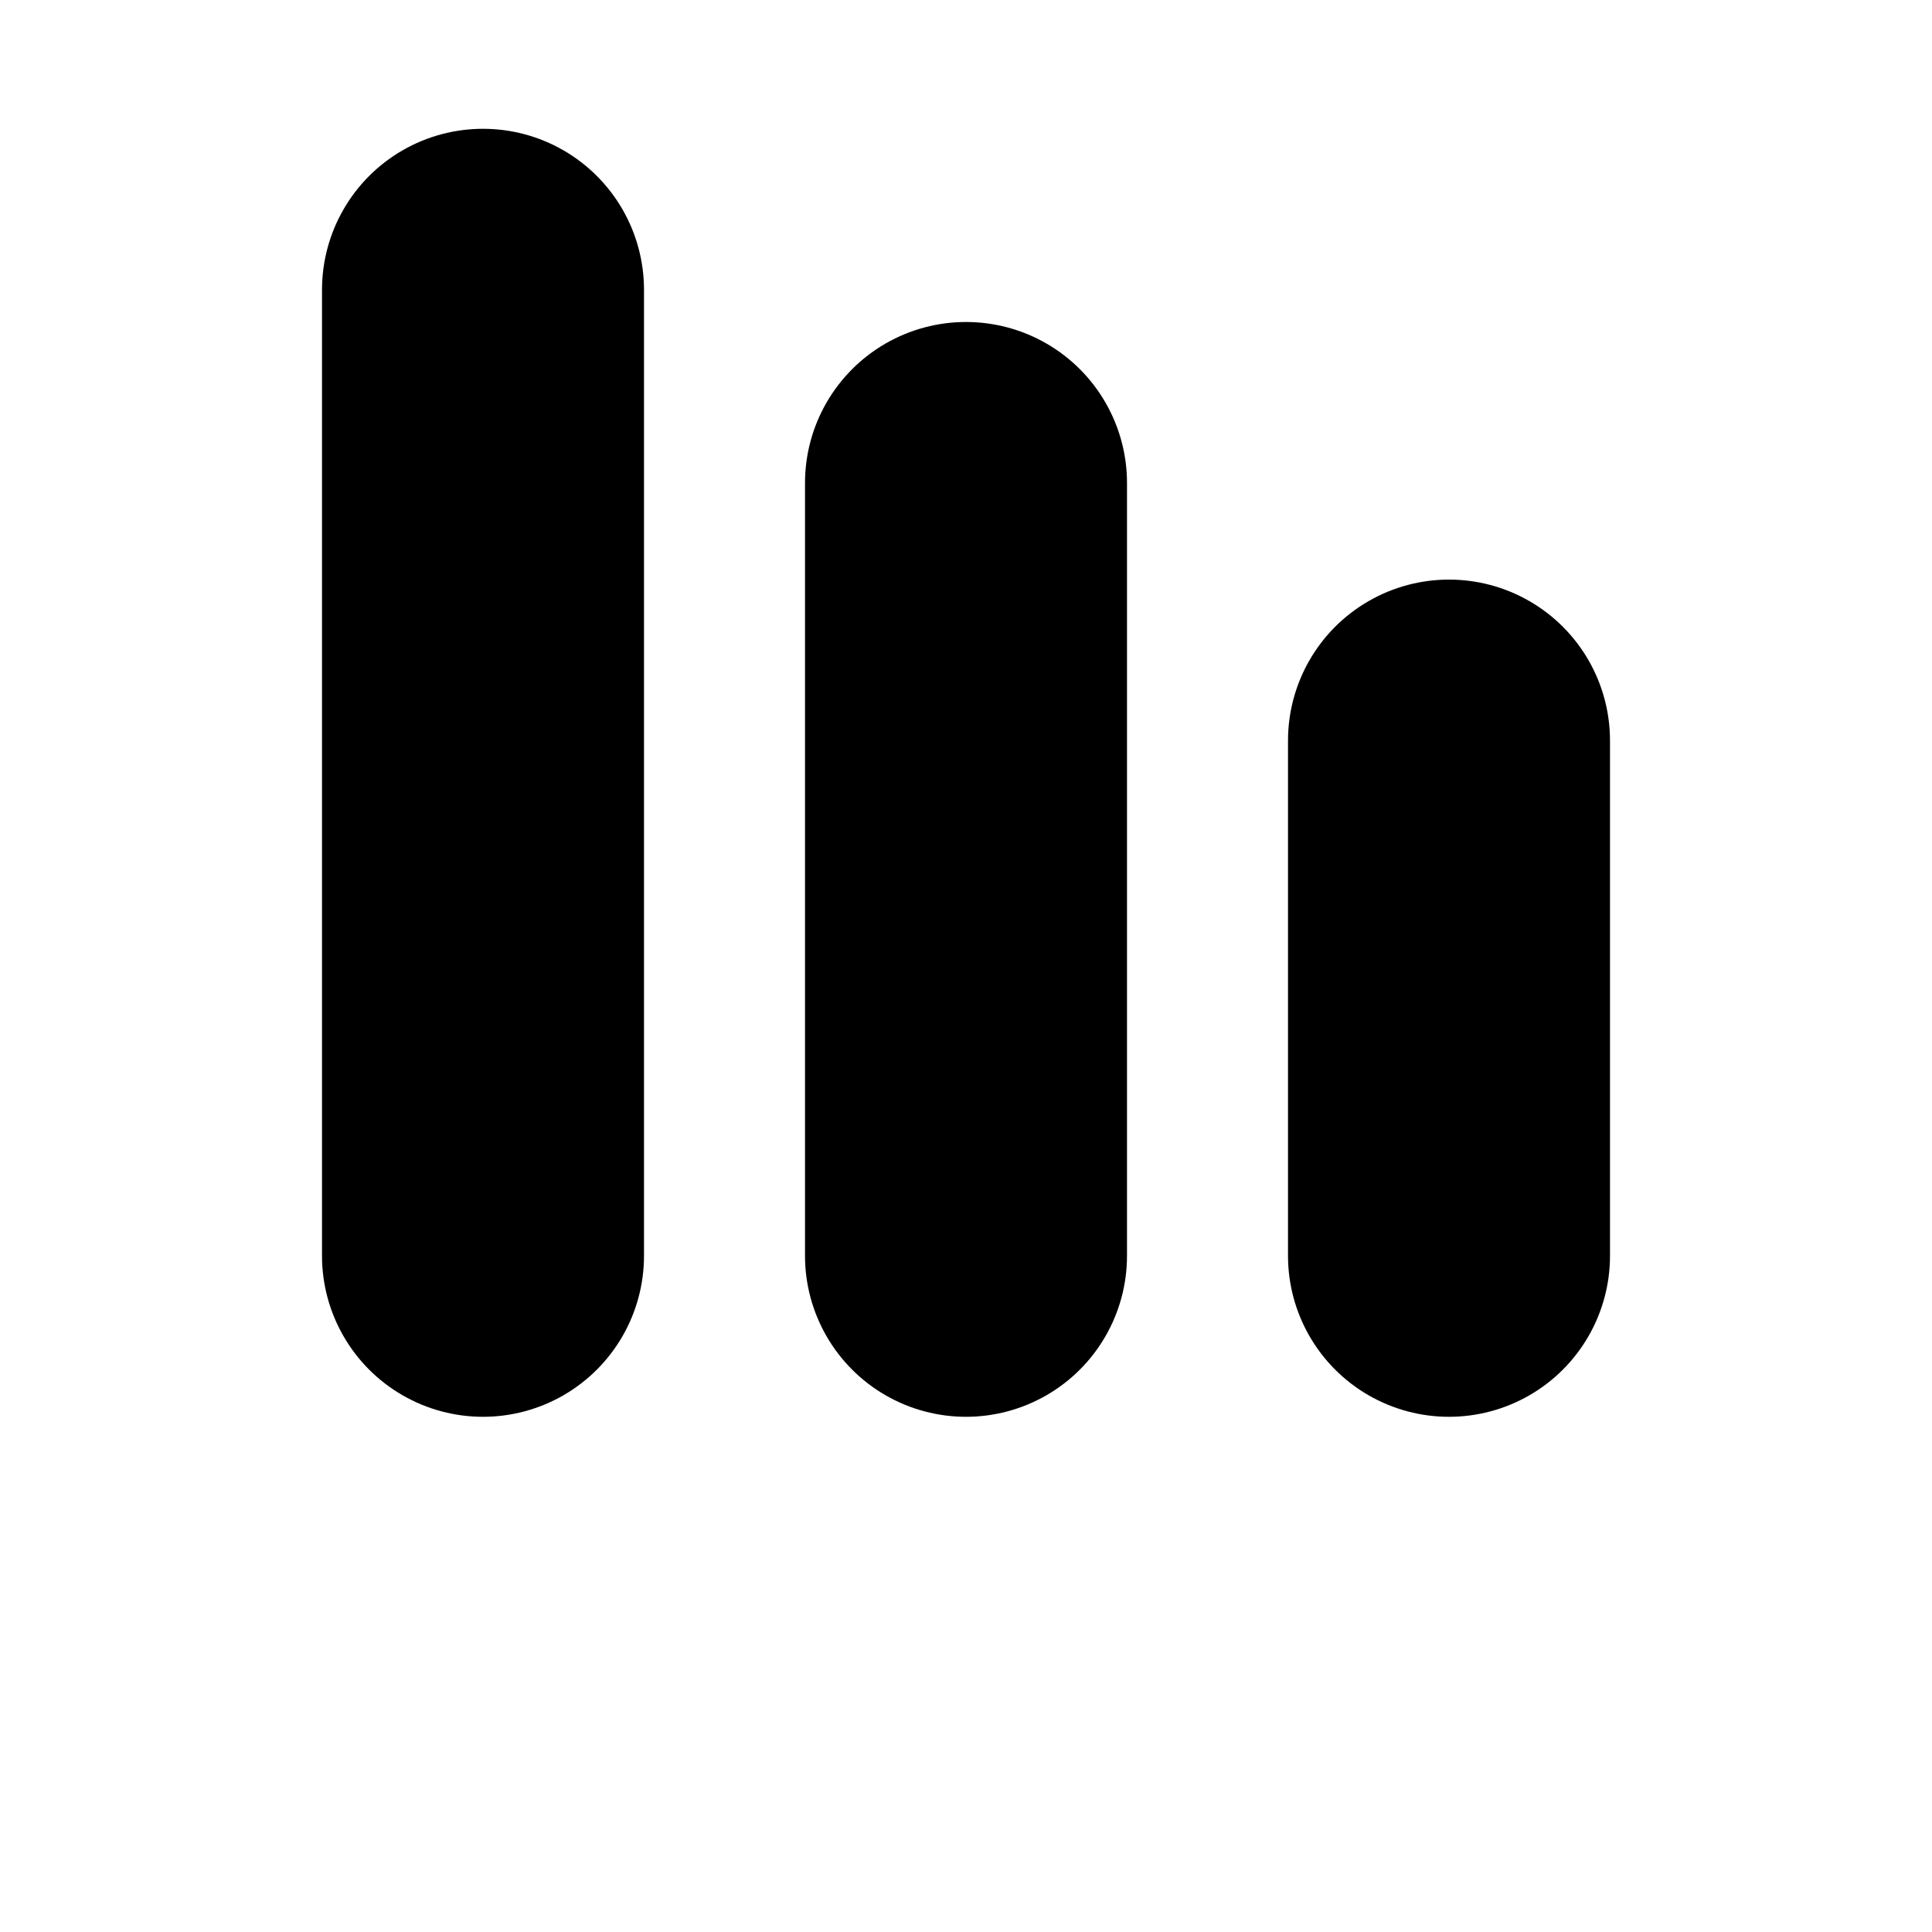 <?xml version="1.0" encoding="UTF-8"?>
<svg width="700pt" height="700pt" version="1.1" viewBox="0 0 700 700" xmlns="http://www.w3.org/2000/svg">
 <g>
  <path d="m116.67 455c0 20.84 11.117 40.098 29.164 50.52 18.051 10.418 40.285 10.418 58.336 0 18.047-10.422 29.164-29.68 29.164-50.52v-350c0-20.84-11.117-40.098-29.164-50.52-18.051-10.418-40.285-10.418-58.336 0-18.047 10.422-29.164 29.68-29.164 50.52z"/>
  <path d="m291.67 175v280c0 20.84 11.117 40.098 29.164 50.52 18.051 10.418 40.285 10.418 58.336 0 18.047-10.422 29.164-29.68 29.164-50.52v-280c0-20.84-11.117-40.098-29.164-50.52-18.051-10.418-40.285-10.418-58.336 0-18.047 10.422-29.164 29.68-29.164 50.52z"/>
  <path d="m466.67 268.33v186.67c0 20.84 11.117 40.098 29.164 50.52 18.051 10.418 40.285 10.418 58.336 0 18.047-10.422 29.164-29.68 29.164-50.52v-186.67c0-20.84-11.117-40.098-29.164-50.516-18.051-10.422-40.285-10.422-58.336 0-18.047 10.418-29.164 29.676-29.164 50.516z"/>
 </g>
</svg>
